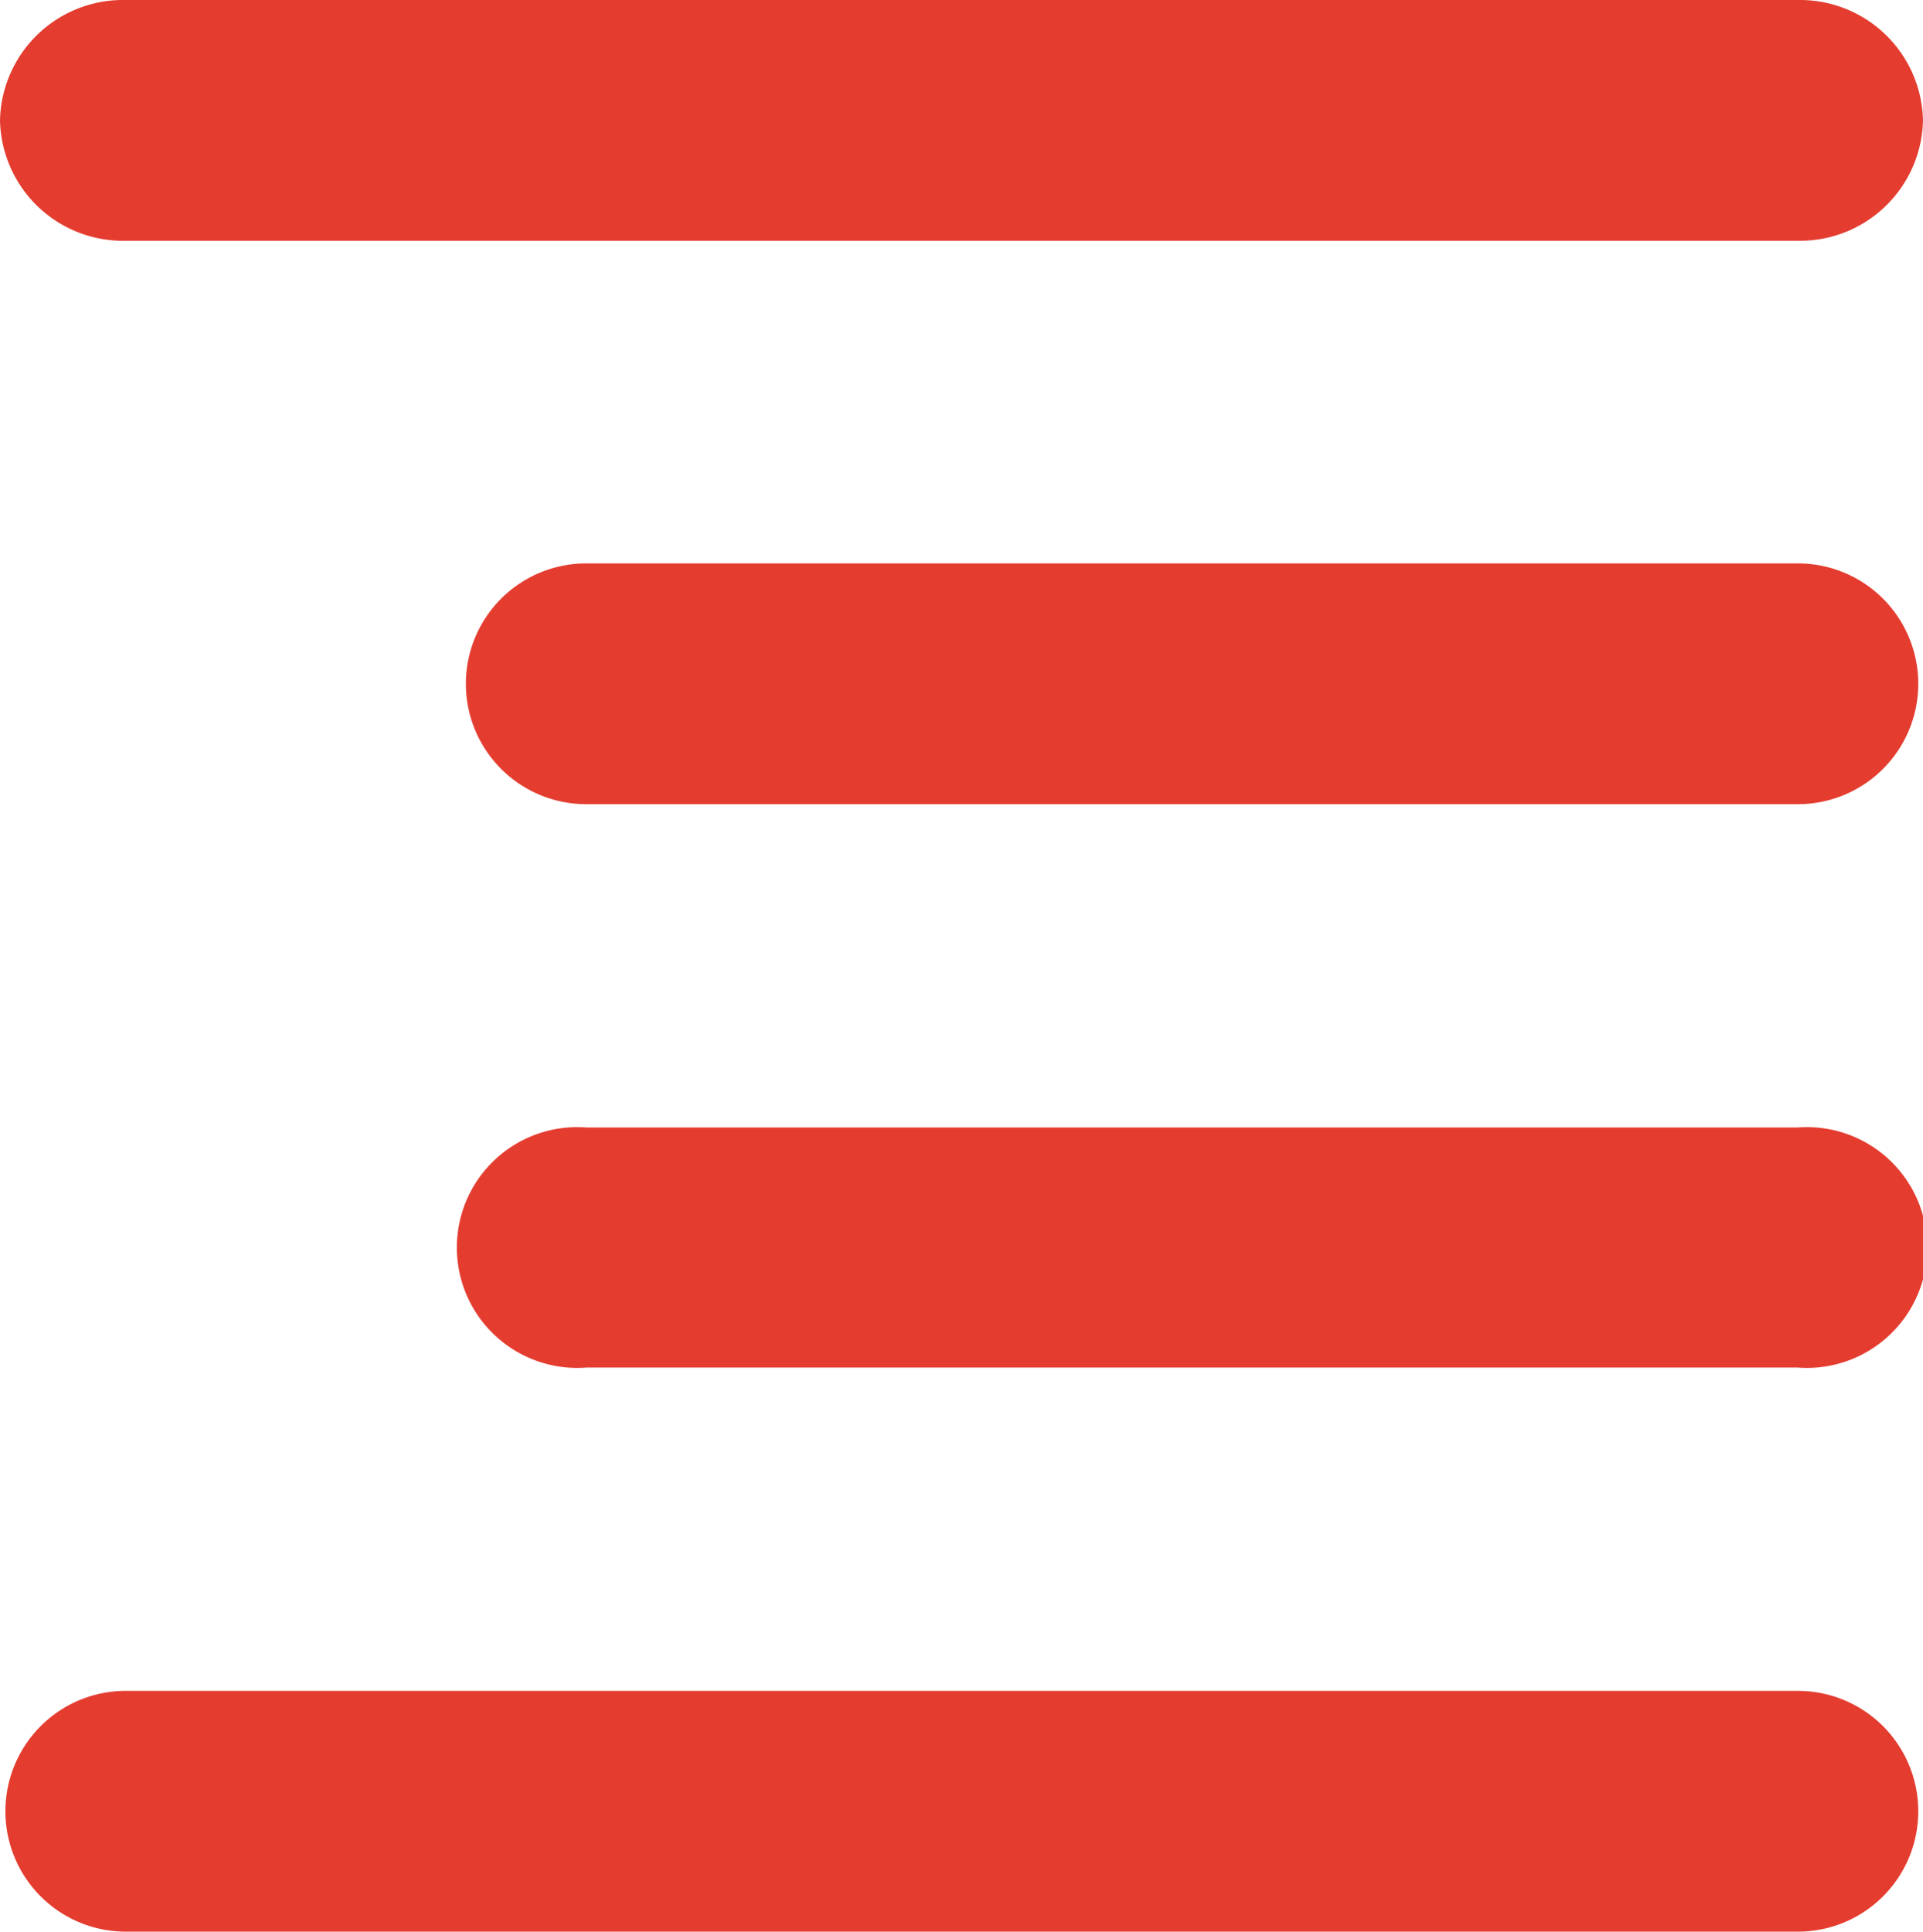 <svg xmlns="http://www.w3.org/2000/svg" viewBox="0 0 28.44 28.56"><defs><style>.cls-1{fill:#e43d30;}</style></defs><title>Asset 2</title><g id="Layer_2" data-name="Layer 2"><g id="_2단계" data-name="2단계"><path class="cls-1" d="M26.59,3.56H1.86A1.82,1.82,0,0,1,0,1.78,1.82,1.82,0,0,1,1.86,0H26.59a1.82,1.82,0,0,1,1.85,1.78A1.82,1.82,0,0,1,26.59,3.56Z"/><path class="cls-1" d="M26.59,20.22H8.67a1.78,1.78,0,1,1,0-3.55H26.59a1.78,1.78,0,1,1,0,3.55Z"/><path class="cls-1" d="M26.59,11.89H8.67a1.78,1.78,0,1,1,0-3.56H26.59a1.78,1.78,0,1,1,0,3.56Z"/><path class="cls-1" d="M26.59,28.56H1.86a1.78,1.78,0,1,1,0-3.56H26.59a1.78,1.78,0,1,1,0,3.56Z"/></g></g></svg>
